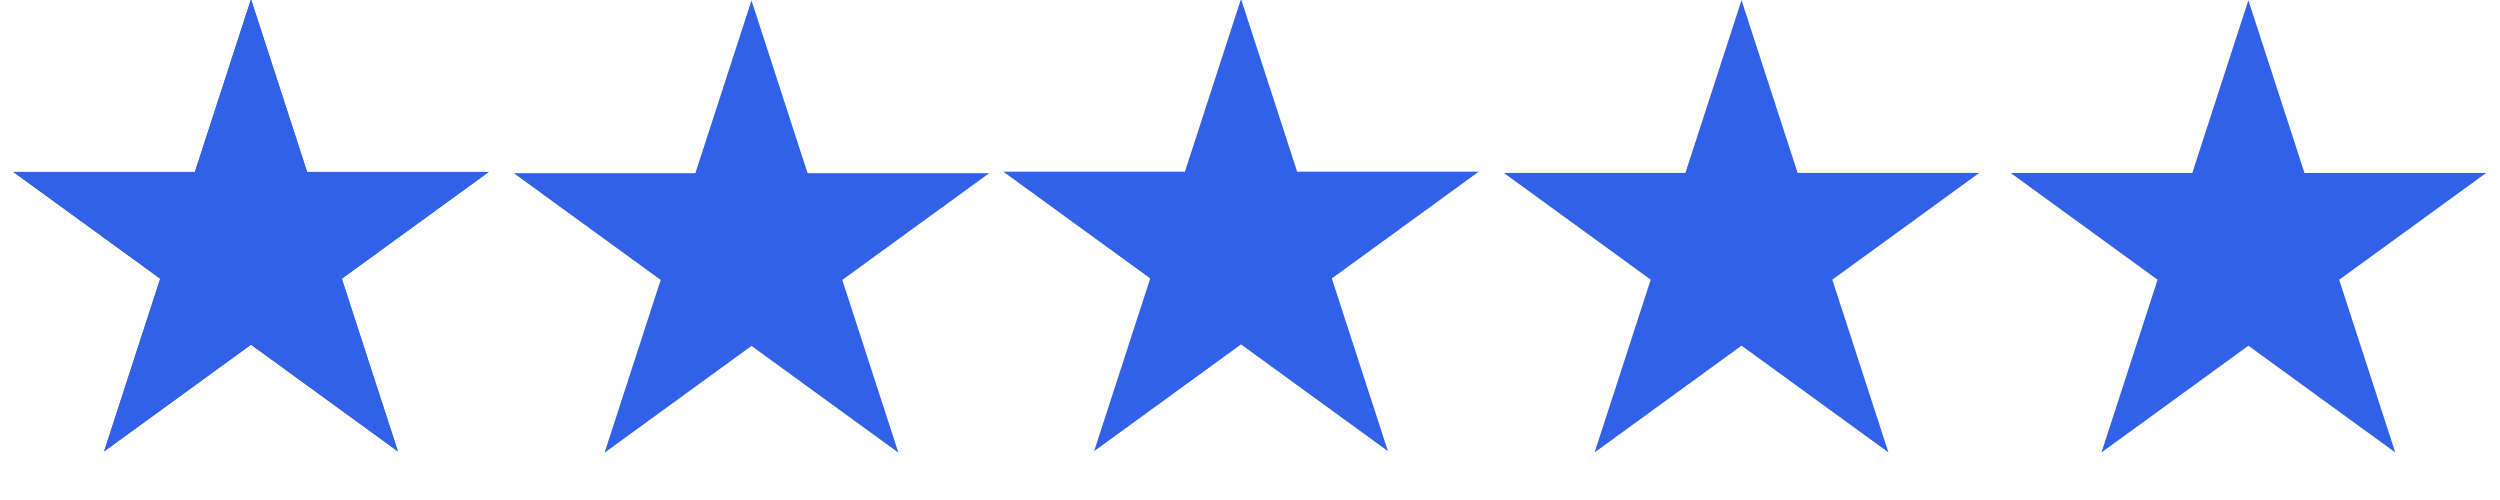 <?xml version="1.0" encoding="UTF-8" standalone="no"?>
<!DOCTYPE svg PUBLIC "-//W3C//DTD SVG 1.1//EN" "http://www.w3.org/Graphics/SVG/1.1/DTD/svg11.dtd">
<svg width="100%" height="100%" viewBox="0 0 300 60" version="1.1" xmlns="http://www.w3.org/2000/svg" xmlns:xlink="http://www.w3.org/1999/xlink" xml:space="preserve" xmlns:serif="http://www.serif.com/" style="fill-rule:evenodd;clip-rule:evenodd;stroke-linejoin:round;stroke-miterlimit:2;">
    <g transform="matrix(1.124,0,0,1.114,-7.592,-7.213)">
        <path d="M33.552,6.389L39.543,24.996L58.931,24.996L43.246,36.496L49.237,55.103L33.552,43.603L17.867,55.103L23.858,36.496L8.173,24.996L27.561,24.996L33.552,6.389Z" style="fill:rgb(50,97,233);"/>
    </g>
    <g transform="matrix(1.124,0,0,1.114,-7.592,-7.213)">
        <path d="M33.552,6.389L39.543,24.996L58.931,24.996L43.246,36.496L49.237,55.103L33.552,43.603L17.867,55.103L23.858,36.496L8.173,24.996L27.561,24.996L33.552,6.389Z" style="fill:rgb(50,97,233);"/>
    </g>
    <g transform="matrix(1.124,0,0,1.114,52.466,-7.065)">
        <path d="M33.552,6.389L39.543,24.996L58.931,24.996L43.246,36.496L49.237,55.103L33.552,43.603L17.867,55.103L23.858,36.496L8.173,24.996L27.561,24.996L33.552,6.389Z" style="fill:rgb(50,97,233);"/>
    </g>
    <g transform="matrix(1.124,0,0,1.114,111.211,-7.245)">
        <path d="M33.552,6.389L39.543,24.996L58.931,24.996L43.246,36.496L49.237,55.103L33.552,43.603L17.867,55.103L23.858,36.496L8.173,24.996L27.561,24.996L33.552,6.389Z" style="fill:rgb(50,97,233);"/>
    </g>
    <g transform="matrix(1.124,0,0,1.114,171.27,-7.097)">
        <path d="M33.552,6.389L39.543,24.996L58.931,24.996L43.246,36.496L49.237,55.103L33.552,43.603L17.867,55.103L23.858,36.496L8.173,24.996L27.561,24.996L33.552,6.389Z" style="fill:rgb(50,97,233);"/>
    </g>
    <g transform="matrix(1.124,0,0,1.114,232.093,-7.088)">
        <path d="M33.552,6.389L39.543,24.996L58.931,24.996L43.246,36.496L49.237,55.103L33.552,43.603L17.867,55.103L23.858,36.496L8.173,24.996L27.561,24.996L33.552,6.389Z" style="fill:rgb(50,97,233);"/>
    </g>
</svg>
